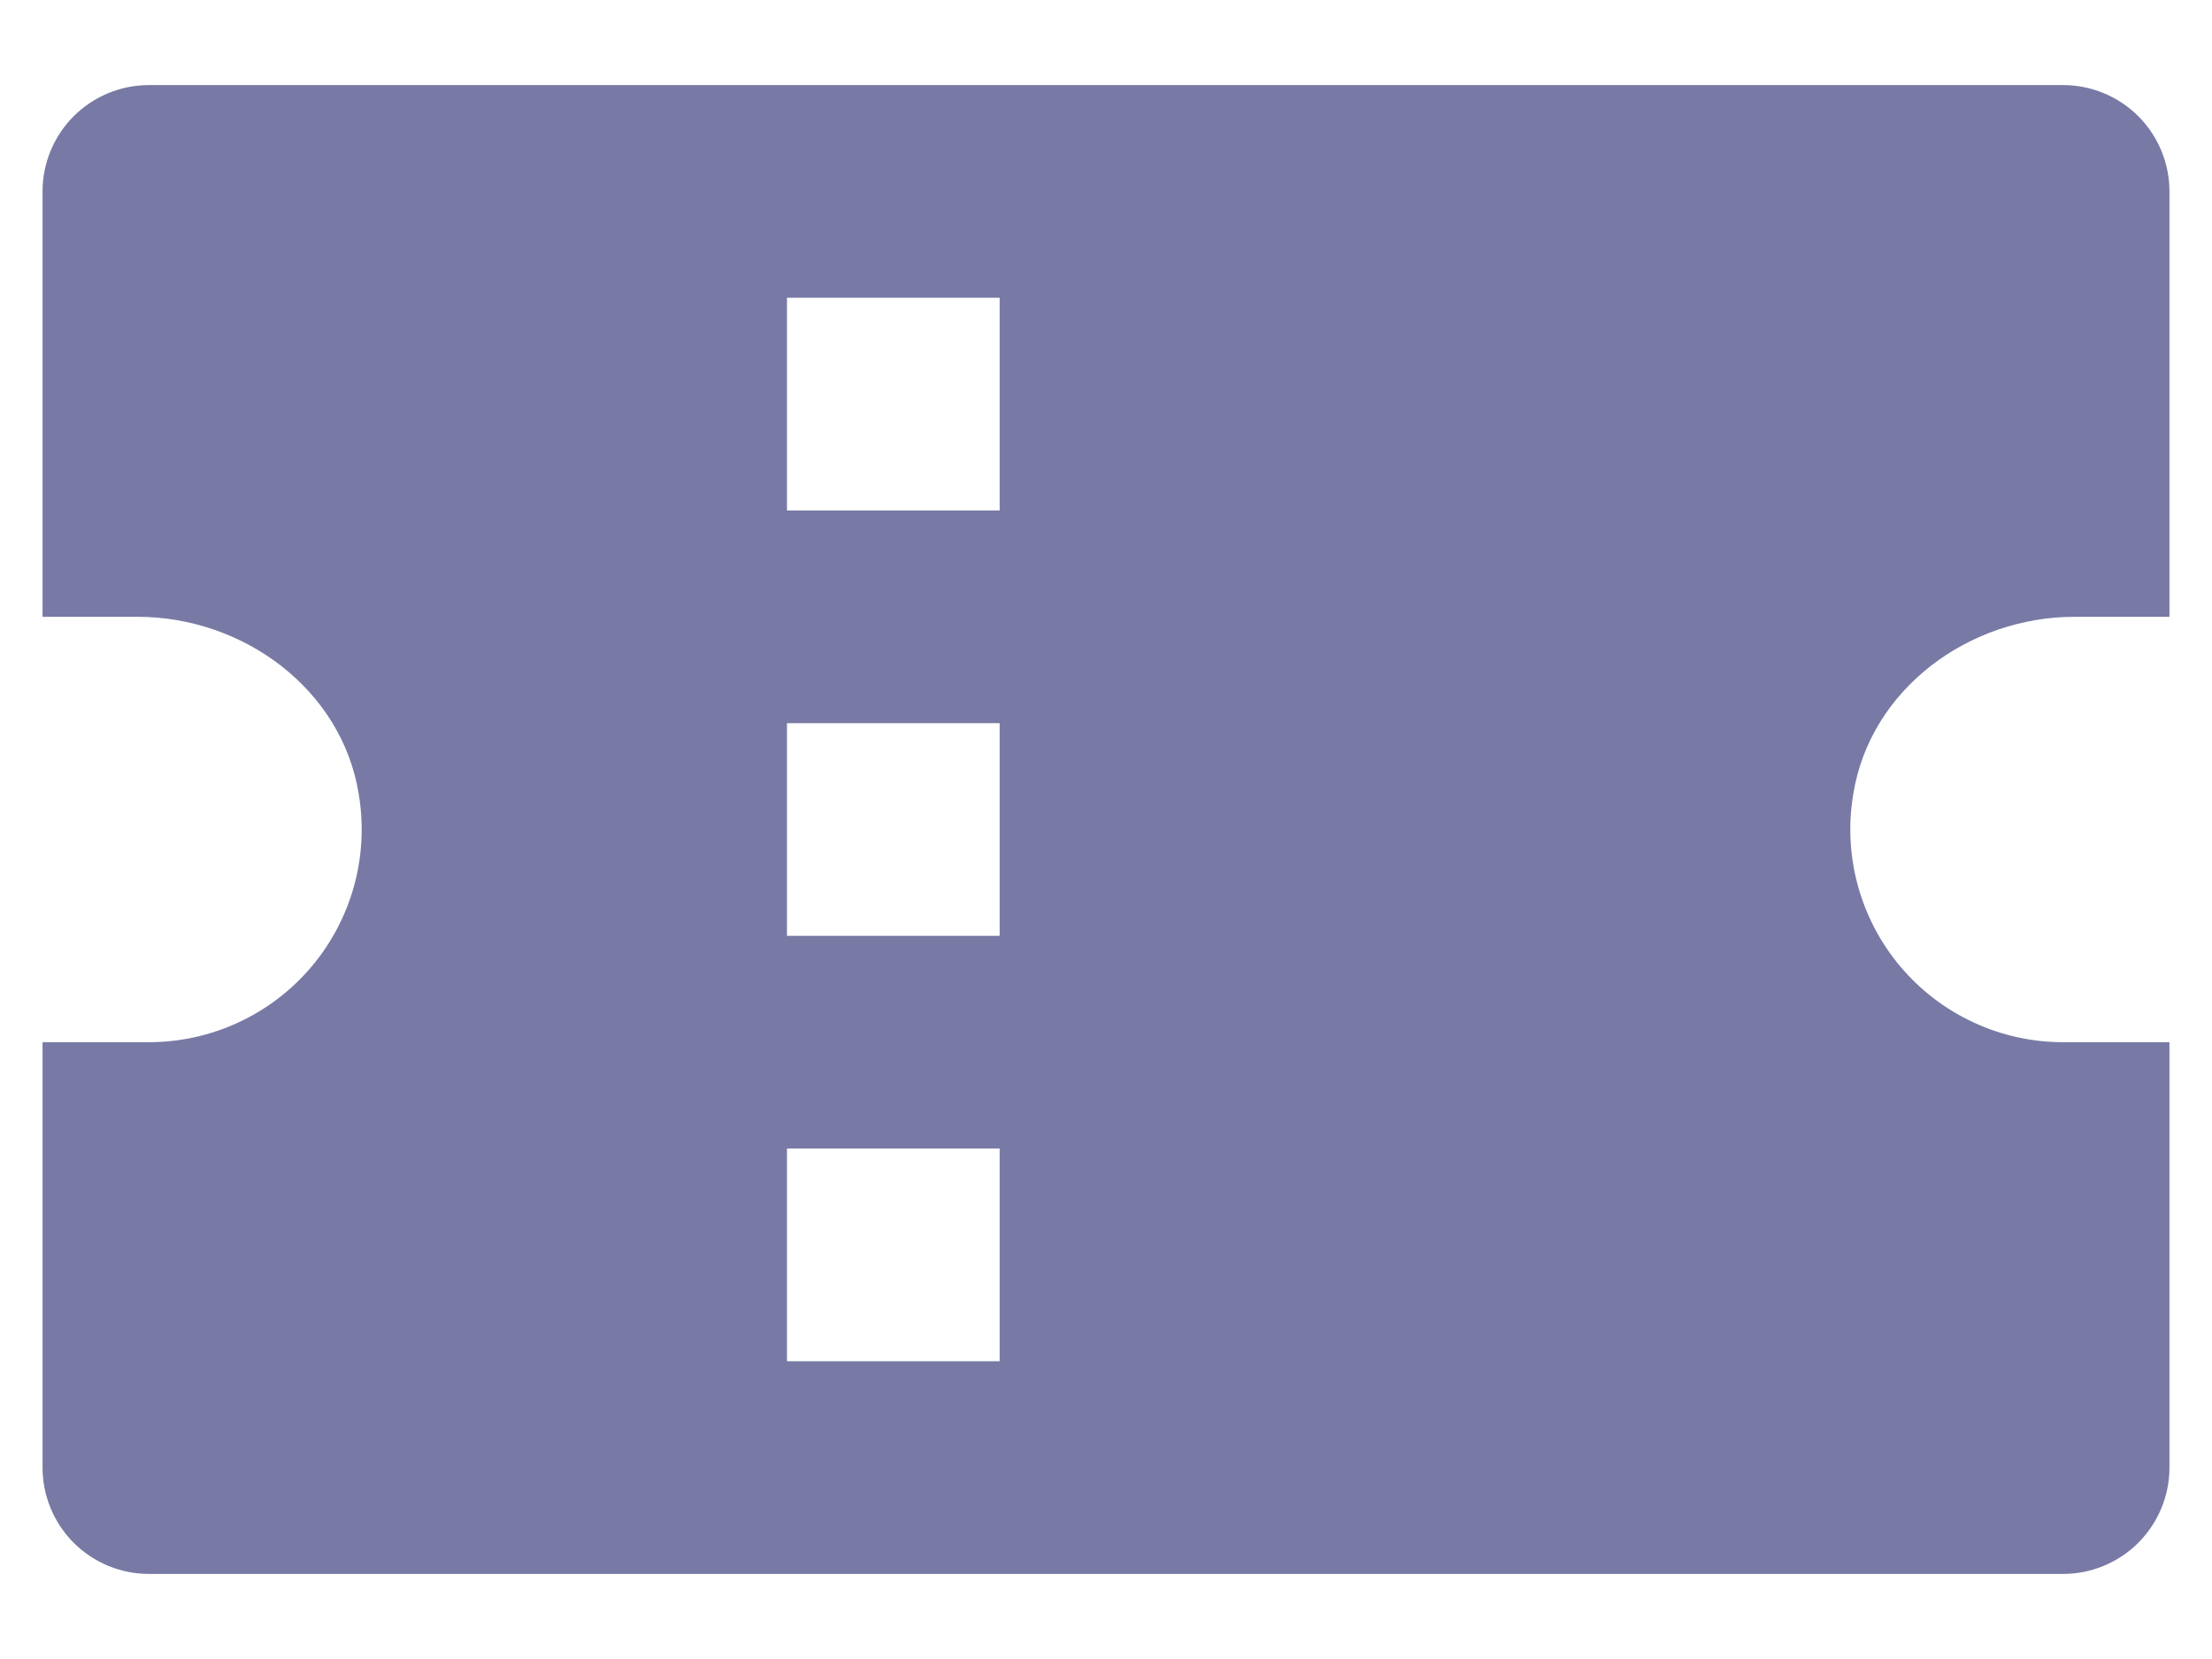<svg width="24" viewBox="0 0 26 18" fill="none" xmlns="http://www.w3.org/2000/svg">
<path d="M24.25 0.25H1.75C1.418 0.25 1.101 0.382 0.866 0.616C0.632 0.851 0.5 1.168 0.5 1.5V6.5H1.616C2.861 6.5 4.016 7.351 4.216 8.58C4.277 8.939 4.259 9.307 4.163 9.658C4.067 10.009 3.896 10.335 3.661 10.613C3.426 10.891 3.134 11.114 2.804 11.267C2.473 11.421 2.114 11.5 1.75 11.5H0.5V16.5C0.5 16.831 0.632 17.149 0.866 17.384C1.101 17.618 1.418 17.75 1.75 17.75H24.25C24.581 17.75 24.899 17.618 25.134 17.384C25.368 17.149 25.5 16.831 25.5 16.5V11.5H24.25C23.886 11.5 23.526 11.421 23.196 11.267C22.866 11.114 22.574 10.891 22.339 10.613C22.104 10.335 21.933 10.009 21.837 9.658C21.741 9.307 21.723 8.939 21.784 8.58C21.984 7.351 23.139 6.5 24.384 6.5H25.5V1.5C25.5 1.168 25.368 0.851 25.134 0.616C24.899 0.382 24.581 0.25 24.25 0.25ZM11.75 15.25H9.25V12.75H11.75V15.25ZM11.75 10.25H9.25V7.75H11.75V10.25ZM11.75 5.25H9.25V2.75H11.75V5.25Z" fill="#787AA5"/>
</svg>
